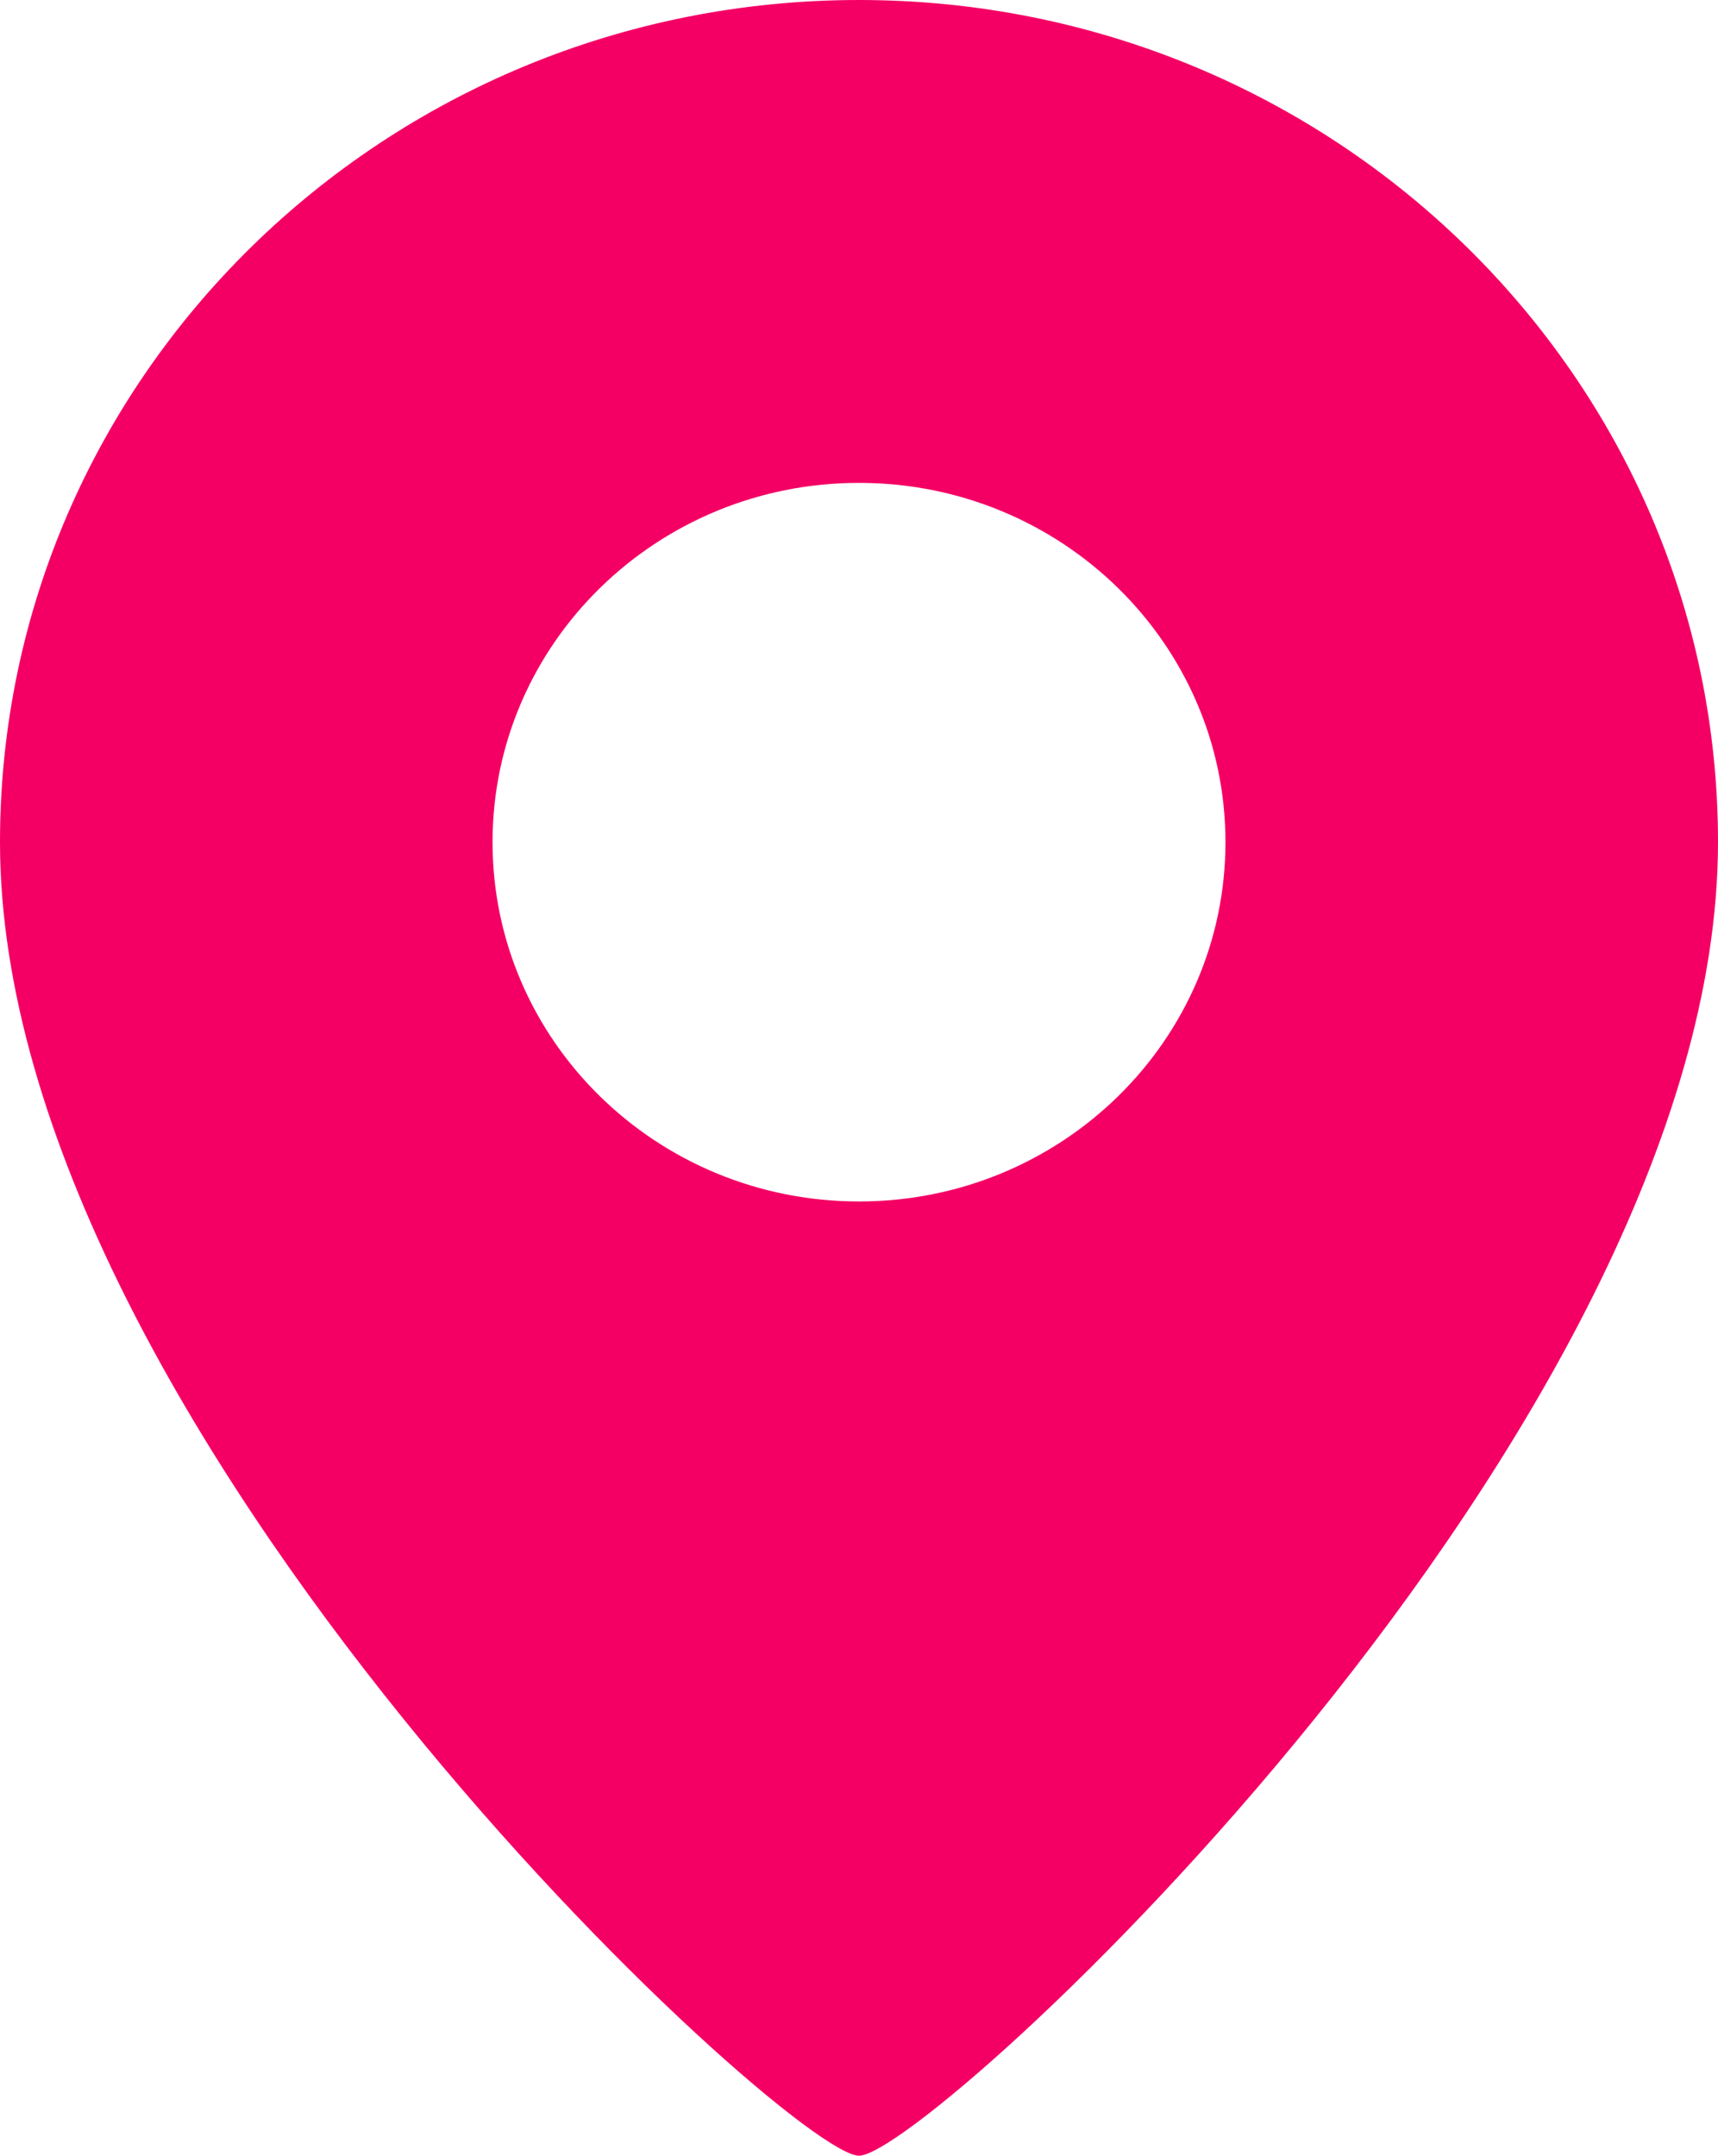 <svg width="59" height="74" viewBox="0 0 59 74" fill="none" xmlns="http://www.w3.org/2000/svg">
<path fill-rule="evenodd" clip-rule="evenodd" d="M0 28.909C0 12.943 13.208 0 29.5 0C45.792 0 59 12.943 59 28.909C59 49.037 31.891 74 29.5 74C27.109 74 0 49.037 0 28.909ZM16.915 28.909C16.915 35.721 22.549 41.243 29.5 41.243C36.451 41.243 42.085 35.721 42.085 28.909C42.085 22.098 36.451 16.576 29.5 16.576C22.549 16.576 16.915 22.098 16.915 28.909Z" fill="#F40065"/>
</svg>
